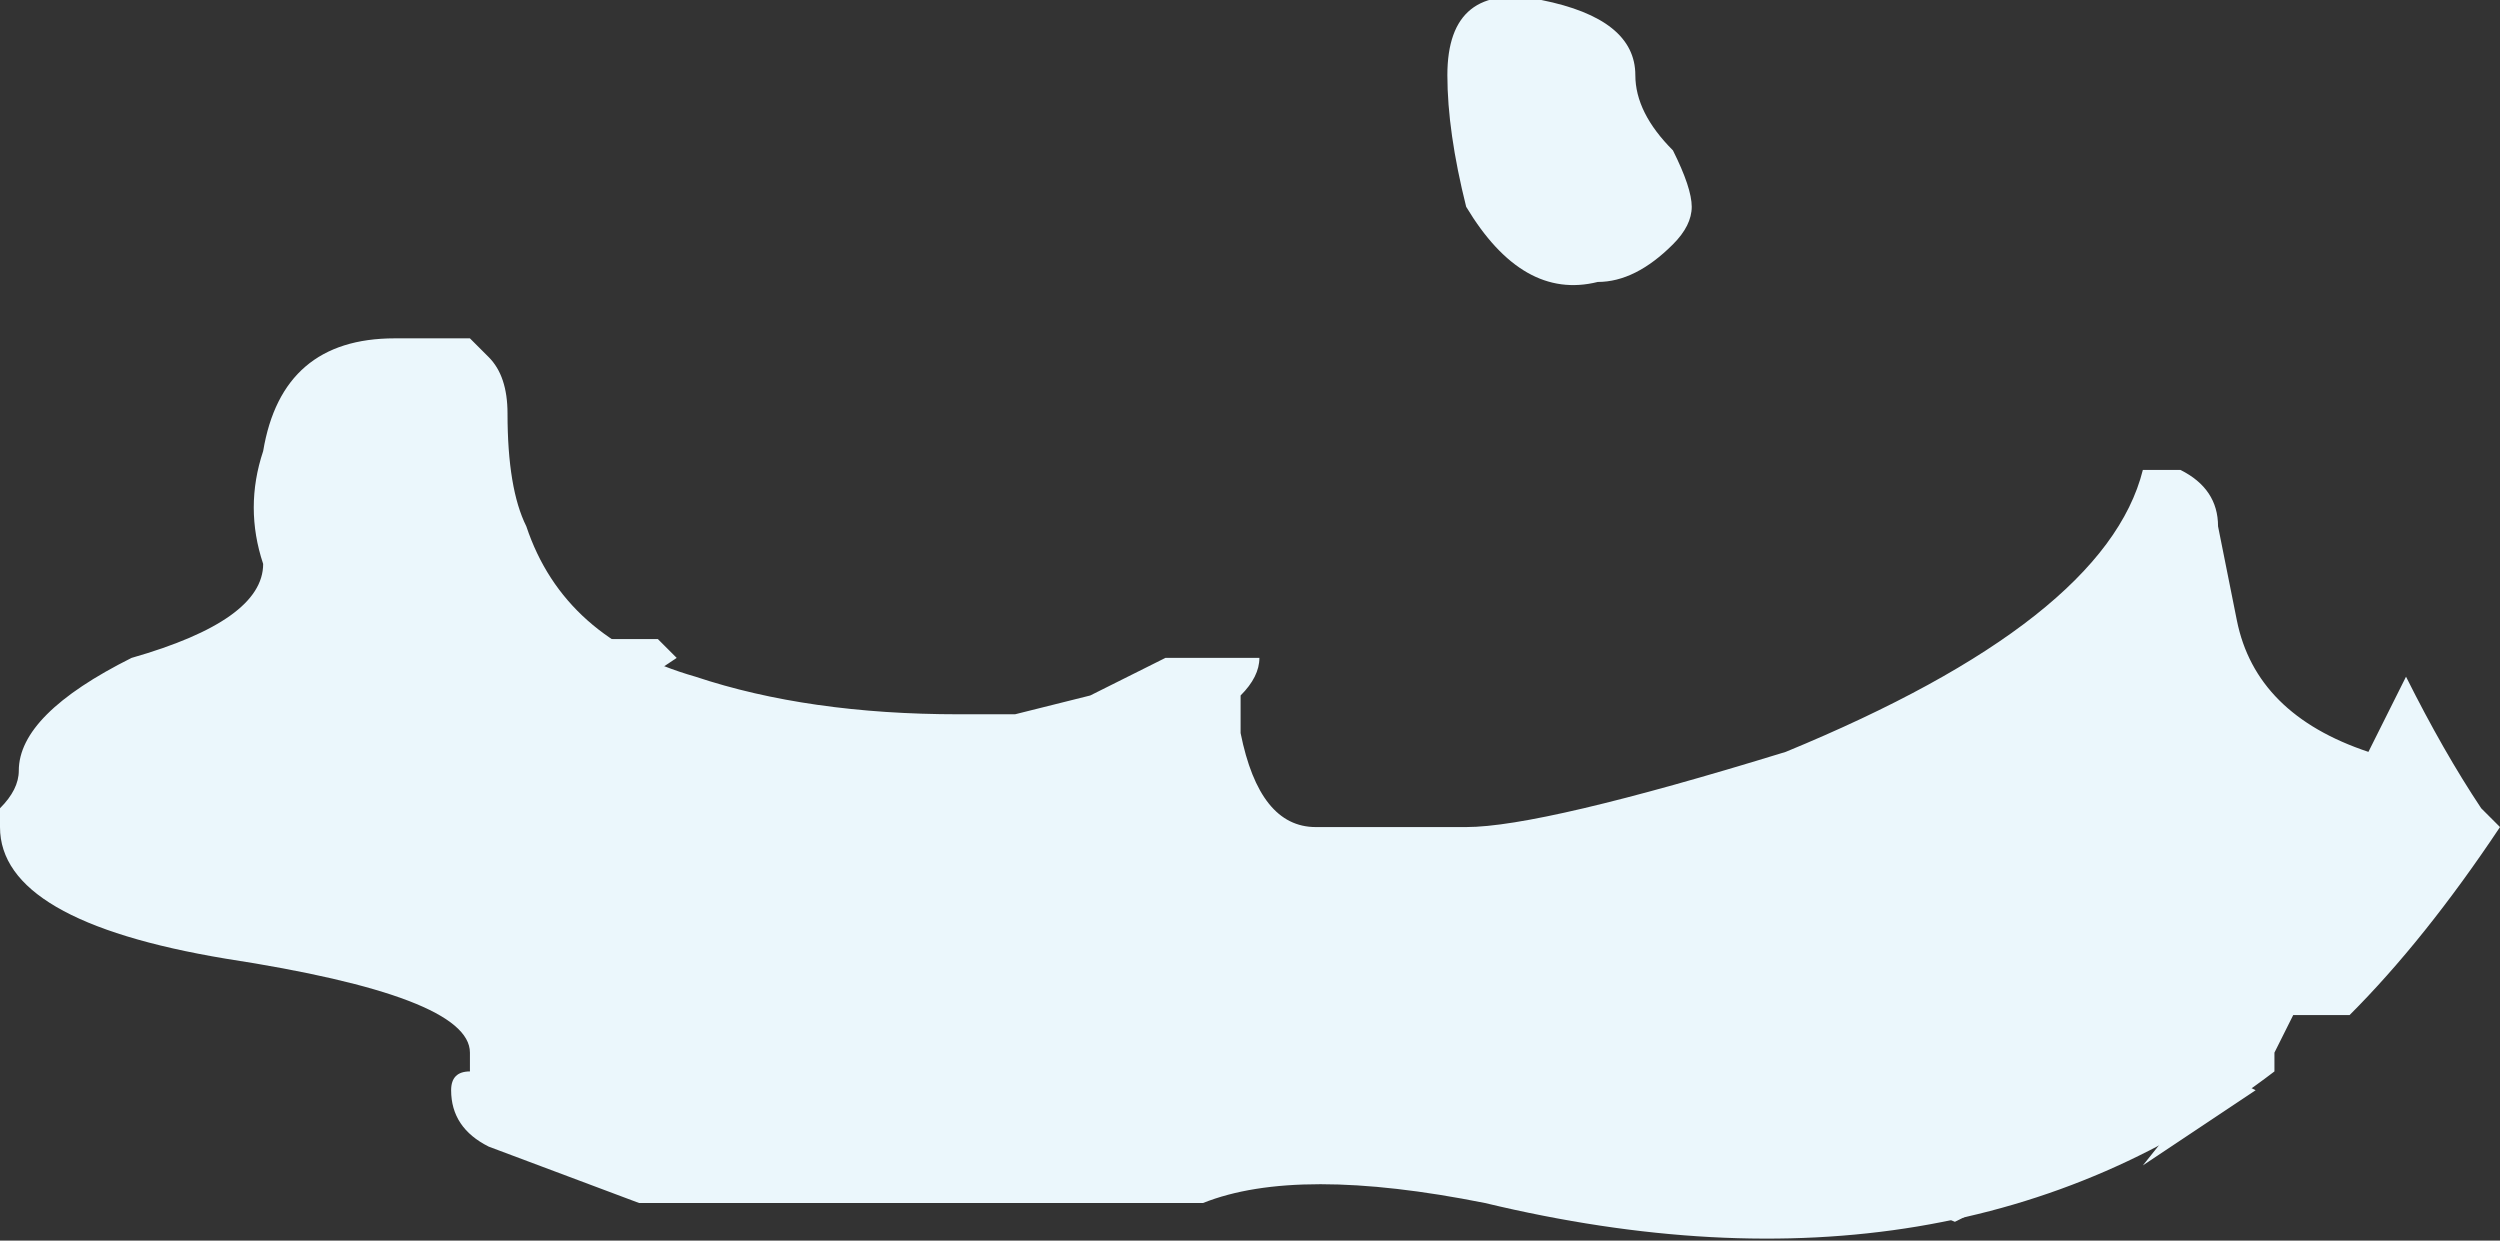 <?xml version="1.0" encoding="UTF-8" standalone="no"?>
<svg xmlns:ffdec="https://www.free-decompiler.com/flash" xmlns:xlink="http://www.w3.org/1999/xlink" ffdec:objectType="shape" height="3.3px" width="6.65px" xmlns="http://www.w3.org/2000/svg">
  <rect width="100%" height="100%" fill="#333333" stroke="none"/>
  <g transform="matrix(1.0, 0.0, 0.0, 1.0, 6.6, 2.2)">
    <path d="M-4.85 -0.5 L-4.8 -0.45 -4.95 -0.35 -1.3 0.95 -1.3 1.0 -1.4 1.05 -5.15 -0.5 -4.85 -0.5 M-0.9 0.9 L-0.7 0.65 -0.6 0.7 Q-0.75 0.8 -0.9 0.9" fill="#ebf7fc" fill-rule="evenodd" stroke="none"/>
    <path d="M-6.55 -0.15 Q-6.55 -0.3 -6.25 -0.45 -5.9 -0.55 -5.9 -0.7 -5.95 -0.85 -5.9 -1.0 -5.85 -1.3 -5.55 -1.3 L-5.35 -1.3 -5.3 -1.25 Q-5.25 -1.2 -5.25 -1.1 -5.25 -0.9 -5.2 -0.8 -5.1 -0.5 -4.75 -0.4 -4.45 -0.3 -4.05 -0.3 L-3.9 -0.3 -3.7 -0.35 -3.5 -0.45 -3.25 -0.45 Q-3.25 -0.4 -3.3 -0.35 L-3.3 -0.25 Q-3.25 0.0 -3.1 0.0 L-2.7 0.0 Q-2.5 0.0 -1.85 -0.2 -1.0 -0.55 -0.9 -0.95 L-0.8 -0.95 Q-0.7 -0.9 -0.7 -0.8 L-0.65 -0.55 Q-0.6 -0.3 -0.3 -0.2 L-0.2 -0.4 Q-0.1 -0.2 0.0 -0.05 L0.05 0.0 Q-0.15 0.3 -0.35 0.5 L-0.5 0.5 -0.55 0.6 -0.55 0.65 Q-1.4 1.3 -2.65 1.0 -3.15 0.9 -3.4 1.0 L-4.9 1.0 -5.3 0.85 Q-5.4 0.8 -5.4 0.7 -5.4 0.65 -5.35 0.65 L-5.35 0.6 Q-5.35 0.45 -6.0 0.35 -6.6 0.25 -6.6 0.0 L-6.6 -0.05 Q-6.55 -0.1 -6.55 -0.15 M-2.15 -1.55 Q-2.25 -1.45 -2.35 -1.45 -2.55 -1.4 -2.7 -1.65 -2.75 -1.85 -2.75 -2.0 -2.75 -2.25 -2.5 -2.2 -2.25 -2.15 -2.25 -2.0 -2.25 -1.9 -2.15 -1.8 -2.1 -1.7 -2.1 -1.65 -2.1 -1.6 -2.15 -1.55" fill="#ebf7fc" fill-rule="evenodd" stroke="none"/>
  </g>
</svg>
